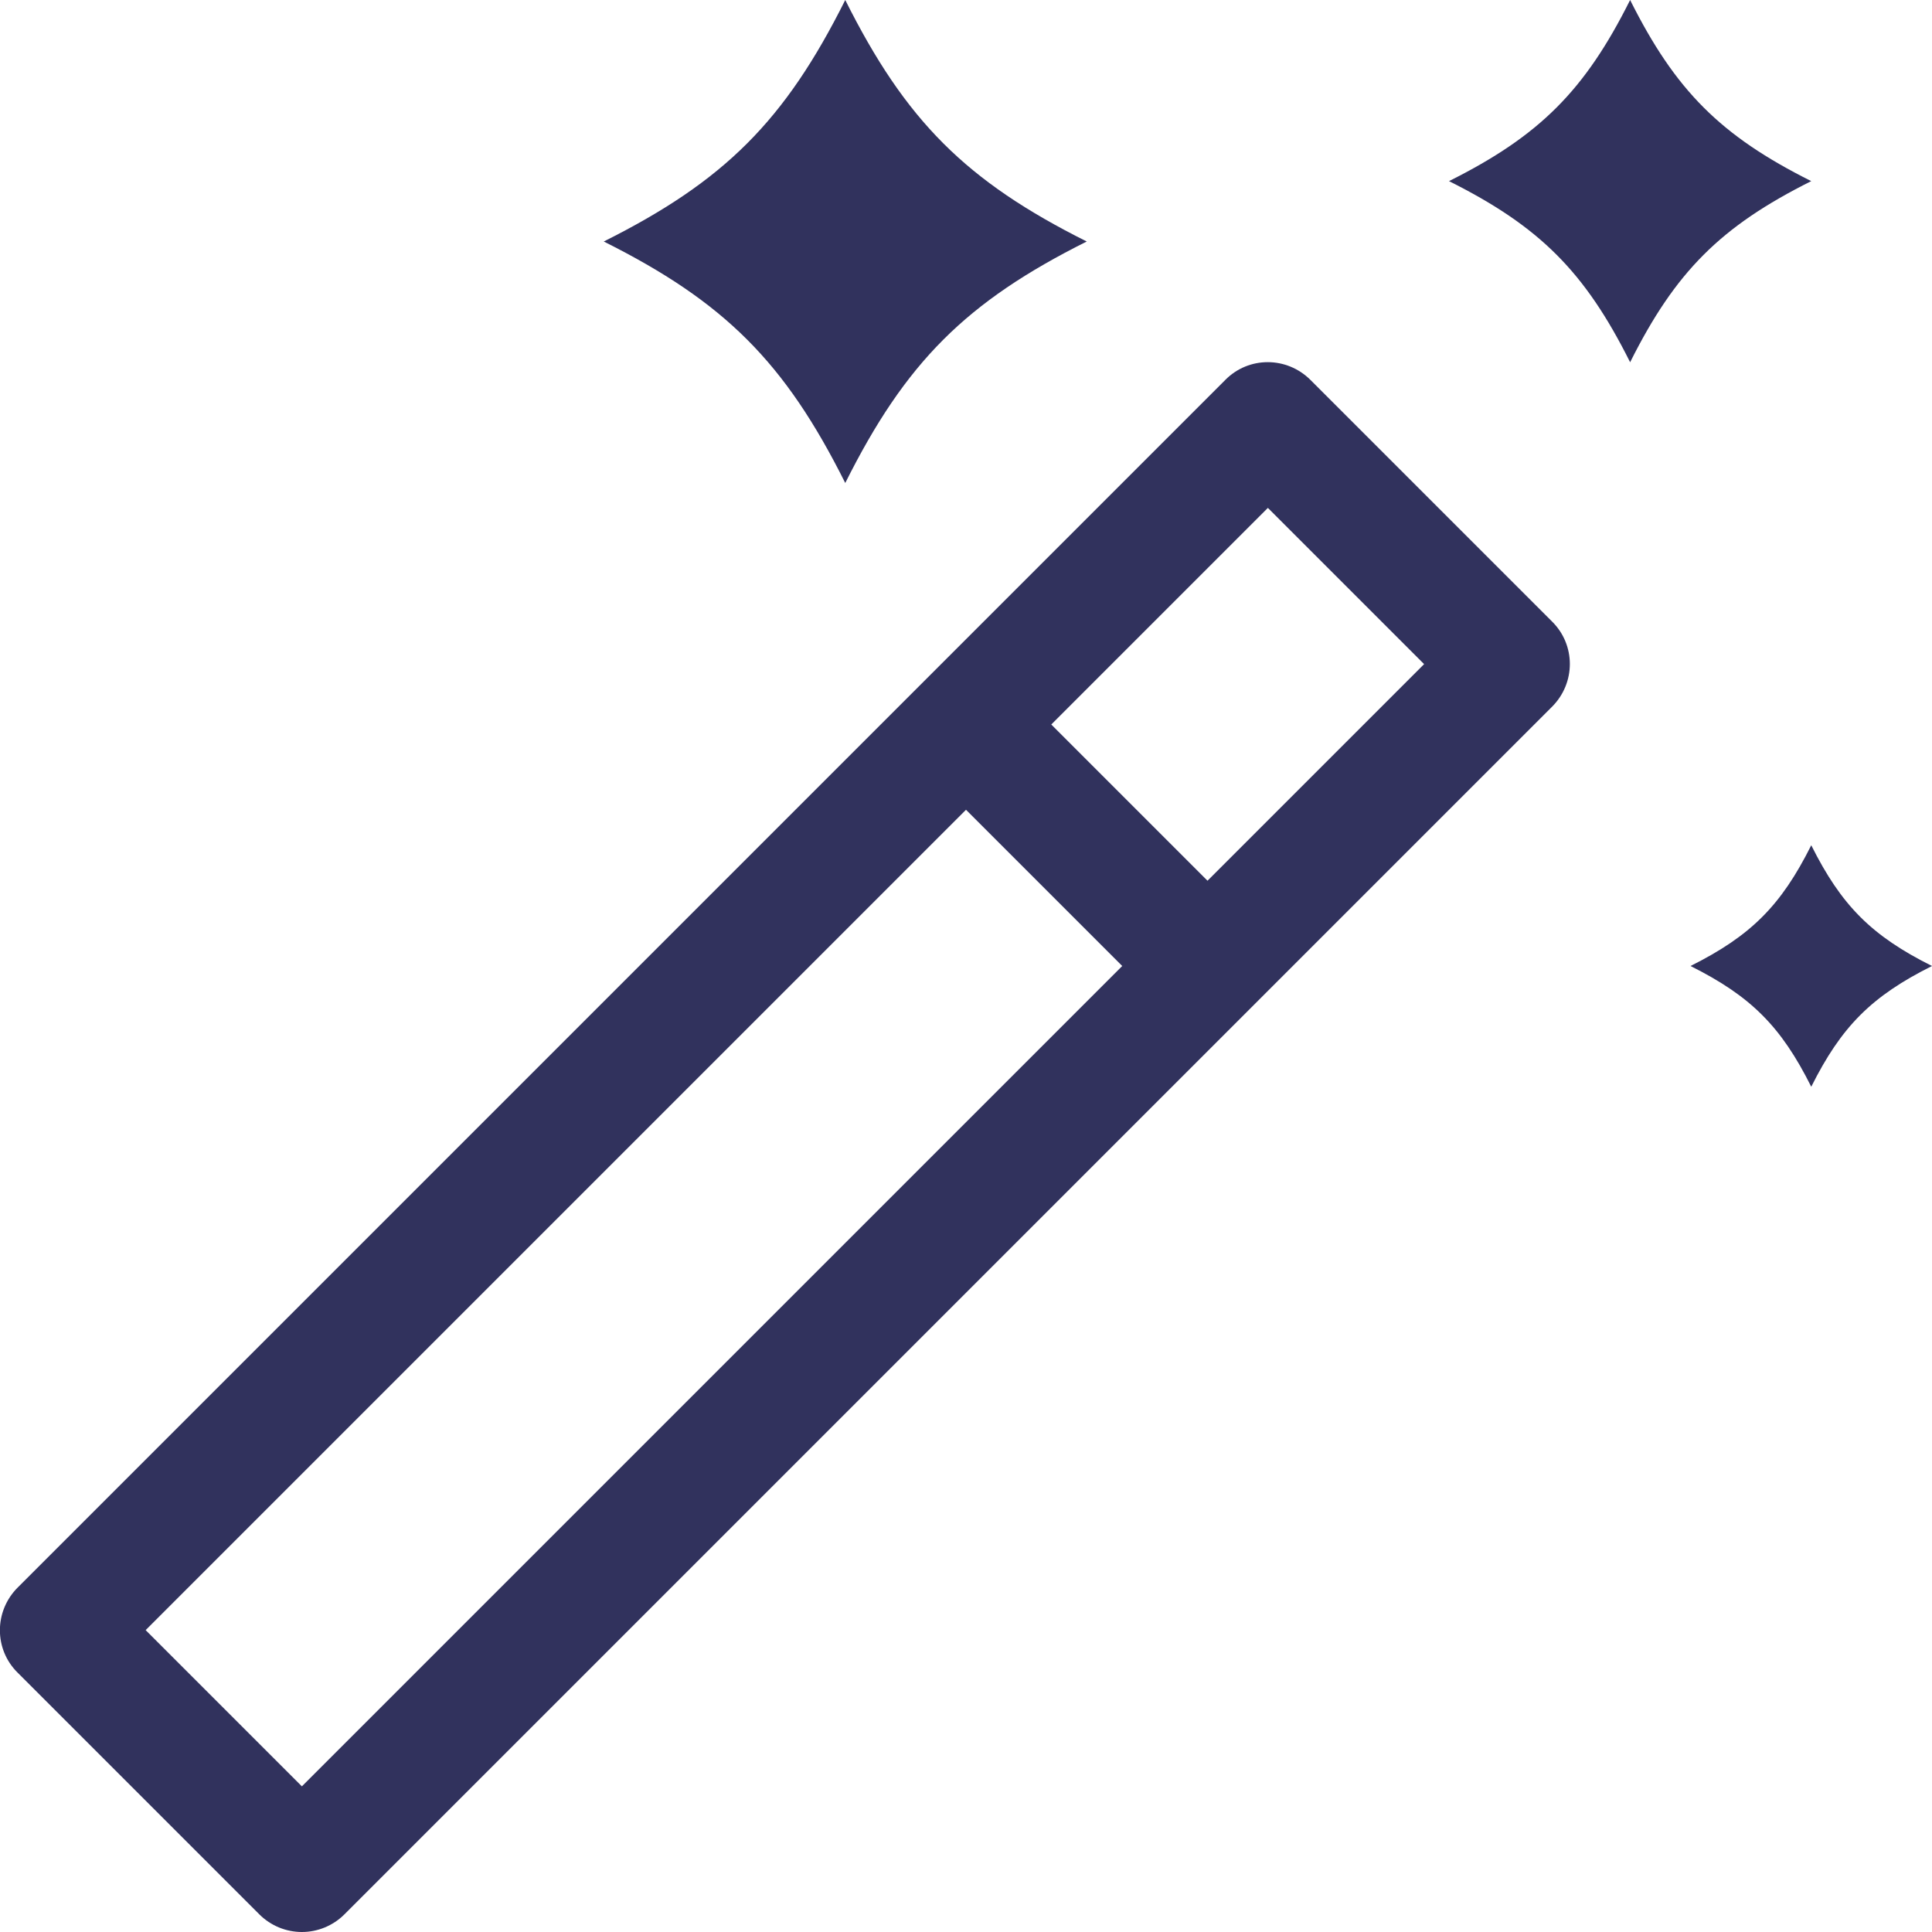 <?xml version="1.0" encoding="utf-8"?>
<!-- Generator: Adobe Illustrator 26.0.1, SVG Export Plug-In . SVG Version: 6.00 Build 0)  -->
<svg version="1.1" id="Layer_1" xmlns:svgjs="http://svgjs.com/svgjs"
	 xmlns="http://www.w3.org/2000/svg" xmlns:xlink="http://www.w3.org/1999/xlink" x="0px" y="0px" viewBox="0 0 512 512"
	 style="enable-background:new 0 0 512 512;" xml:space="preserve">
<style type="text/css">
	.st0{fill:#31325D;}
</style>
<g>
	<path class="st0" d="M347.3,100.7c-6.3-6.3-16.4-6.3-22.6,0l-320,320c-6.3,6.3-6.3,16.4,0,22.6l64,64c3.1,3.1,7.2,4.7,11.3,4.7
		c4.1,0,8.2-1.6,11.3-4.7l320-320c6.3-6.3,6.3-16.4,0-22.6L347.3,100.7L347.3,100.7z M80,473.4L38.6,432L256,214.6l41.4,41.4
		C297.4,256,80,473.4,80,473.4z M320,233.4L278.6,192l57.4-57.4l41.4,41.4L320,233.4z"/>
	<path class="st0" d="M224,128c16-32,32-48,64-64c-32-16-48-32-64-64c-16,32-32,48-64,64C192,80,208,96,224,128z"/>
	<path class="st0" d="M480,224c-8,16-16,24-32,32c16,8,24,16,32,32c8-16,16-24,32-32C496,248,488,240,480,224z"/>
	<path class="st0" d="M480,48c-24-12-36-24-48-48c-12,24-24,36-48,48c24,12,36,24,48,48C444,72,456,60,480,48z"/>
</g>
</svg>
